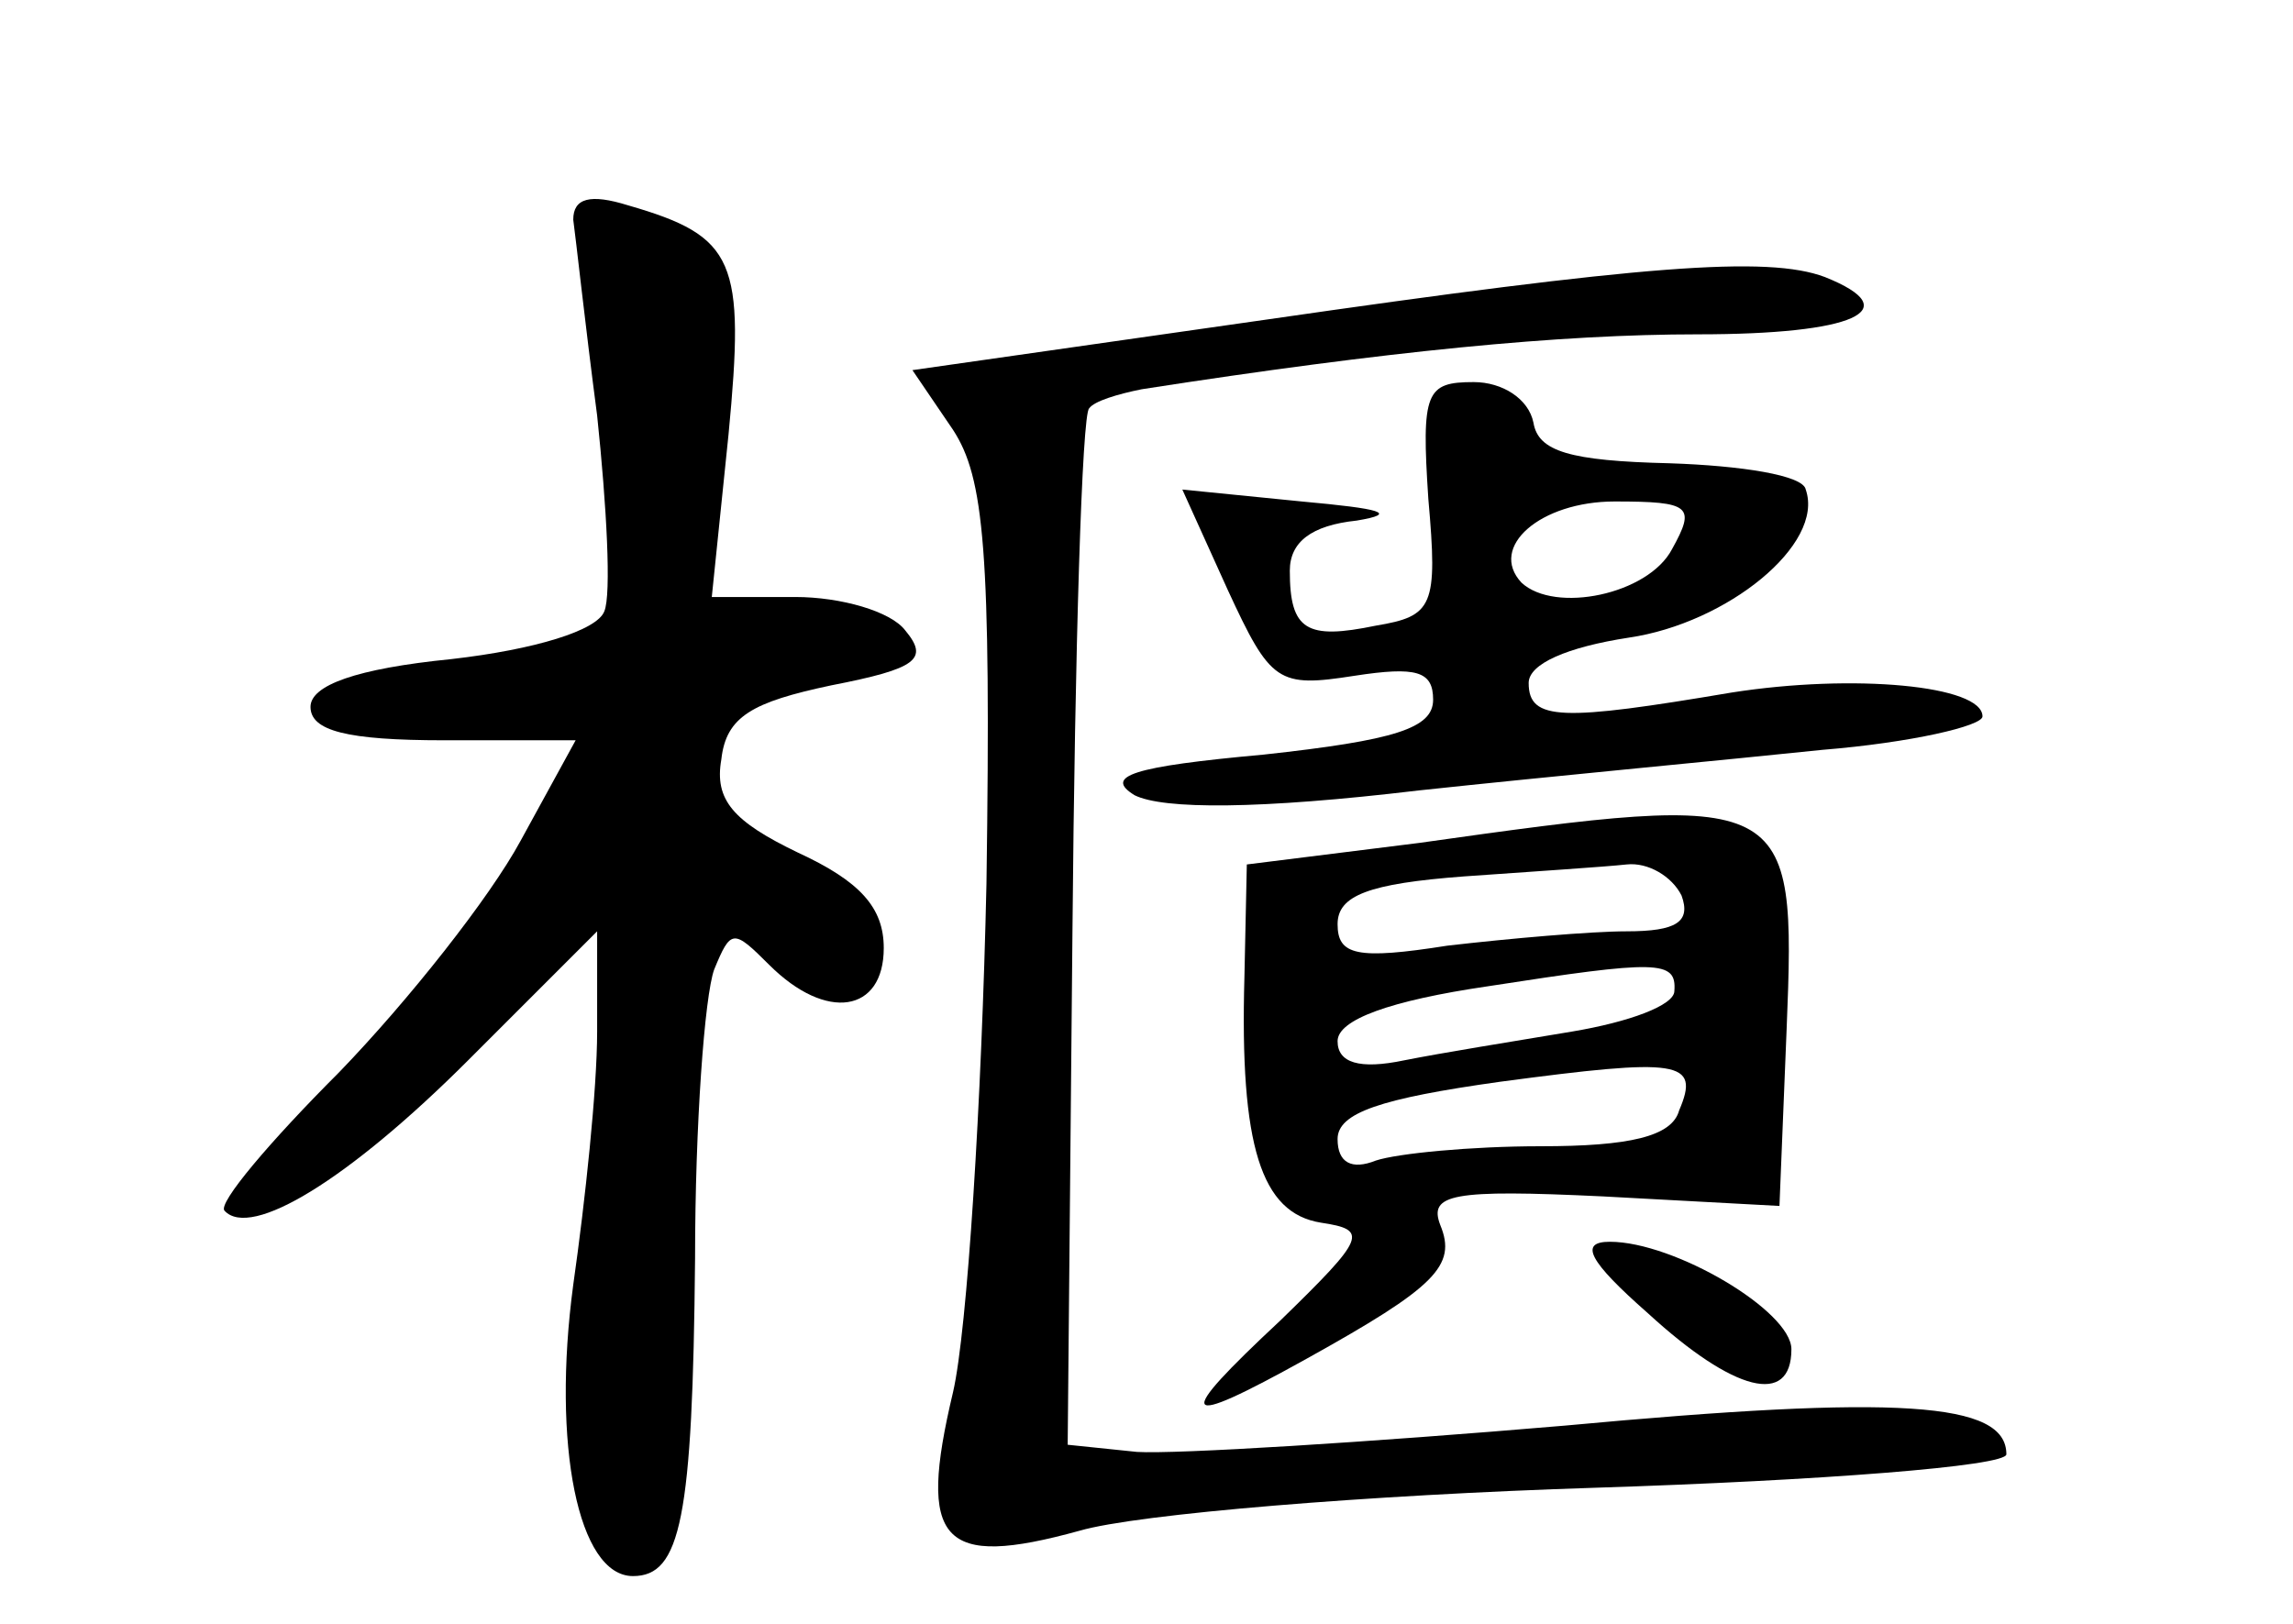 <?xml version="1.0" standalone="no"?>
<!DOCTYPE svg PUBLIC "-//W3C//DTD SVG 20010904//EN"
 "http://www.w3.org/TR/2001/REC-SVG-20010904/DTD/svg10.dtd">
<svg version="1.0" xmlns="http://www.w3.org/2000/svg"
 width="96pt" height="68pt" viewBox="0 0 96 68"
 preserveAspectRatio="xMidYMid meet">
<g transform="translate(0,68) scale(0.1,-0.1)"
fill="#000000" stroke="none">
<path d="M240 588 c1 -7 5 -44 10 -82 4 -38 6 -75 3 -82 -3 -8 -29 -16 -64
-20 -40 -4 -59 -11 -59 -20 0 -10 15 -14 56 -14 l55 0 -23 -42 c-13 -24 -47
-67 -76 -97 -29 -29 -51 -55 -48 -58 11 -12 52 13 102 63 l54 54 0 -42 c0 -24
-5 -71 -10 -106 -9 -67 2 -122 25 -122 20 0 25 24 26 133 0 56 4 110 8 121 7
17 8 17 23 2 24 -24 48 -20 48 7 0 17 -10 28 -36 40 -27 13 -35 22 -32 39 2
18 13 24 46 31 36 7 41 11 31 23 -6 8 -27 14 -46 14 l-35 0 7 68 c7 73 3 83
-42 96 -16 5 -23 3 -23 -6z"/>
<path d="M529 546 l-147 -21 17 -25 c13 -20 16 -50 14 -190 -2 -91 -8 -187
-14 -213 -15 -63 -5 -74 53 -58 24 7 121 15 216 18 94 3 172 9 172 14 0 22
-45 25 -185 12 -82 -7 -163 -12 -179 -11 l-29 3 2 215 c1 118 4 217 7 219 2 3
12 6 22 8 103 16 175 23 233 23 65 0 88 10 53 24 -24 9 -76 5 -235 -18z"/>
<path d="M598 471 c4 -45 2 -49 -22 -53 -29 -6 -36 -2 -36 23 0 12 9 19 28 21
18 3 10 5 -23 8 l-50 5 19 -42 c18 -39 21 -41 53 -36 26 4 33 2 33 -10 0 -12
-16 -17 -71 -23 -55 -5 -67 -9 -54 -17 12 -6 52 -6 119 2 56 6 131 13 169 17
37 3 67 10 67 14 0 13 -54 18 -105 10 -71 -12 -85 -12 -85 4 0 8 16 15 42 19
41 6 82 39 74 62 -1 6 -27 10 -57 11 -42 1 -55 5 -57 17 -2 10 -13 17 -25 17
-20 0 -22 -4 -19 -49z m102 -21 c-10 -19 -49 -27 -63 -14 -14 15 8 34 39 34
32 0 34 -2 24 -20z"/>
<path d="M594 327 l-72 -9 -1 -47 c-2 -71 7 -99 32 -103 20 -3 19 -6 -17 -41
-45 -42 -43 -46 11 -16 54 30 63 39 56 56 -5 13 5 15 68 12 l74 -4 3 74 c4 99
2 100 -154 78z m110 -22 c4 -11 -2 -15 -23 -15 -15 0 -49 -3 -75 -6 -38 -6
-46 -4 -46 9 0 12 13 17 53 20 28 2 59 4 68 5 9 1 19 -5 23 -13z m-3 -40 c0
-6 -19 -13 -43 -17 -24 -4 -55 -9 -70 -12 -19 -4 -28 -1 -28 8 0 9 22 17 63
23 71 11 79 11 78 -2z m2 -50 c-3 -11 -21 -15 -58 -15 -29 0 -60 -3 -69 -6
-10 -4 -16 -1 -16 9 0 11 18 17 68 24 75 10 84 9 75 -12z"/>
<path d="M690 130 c36 -33 60 -39 60 -15 0 16 -49 45 -76 45 -13 0 -9 -8 16
-30z"/>
</g>
</svg>
